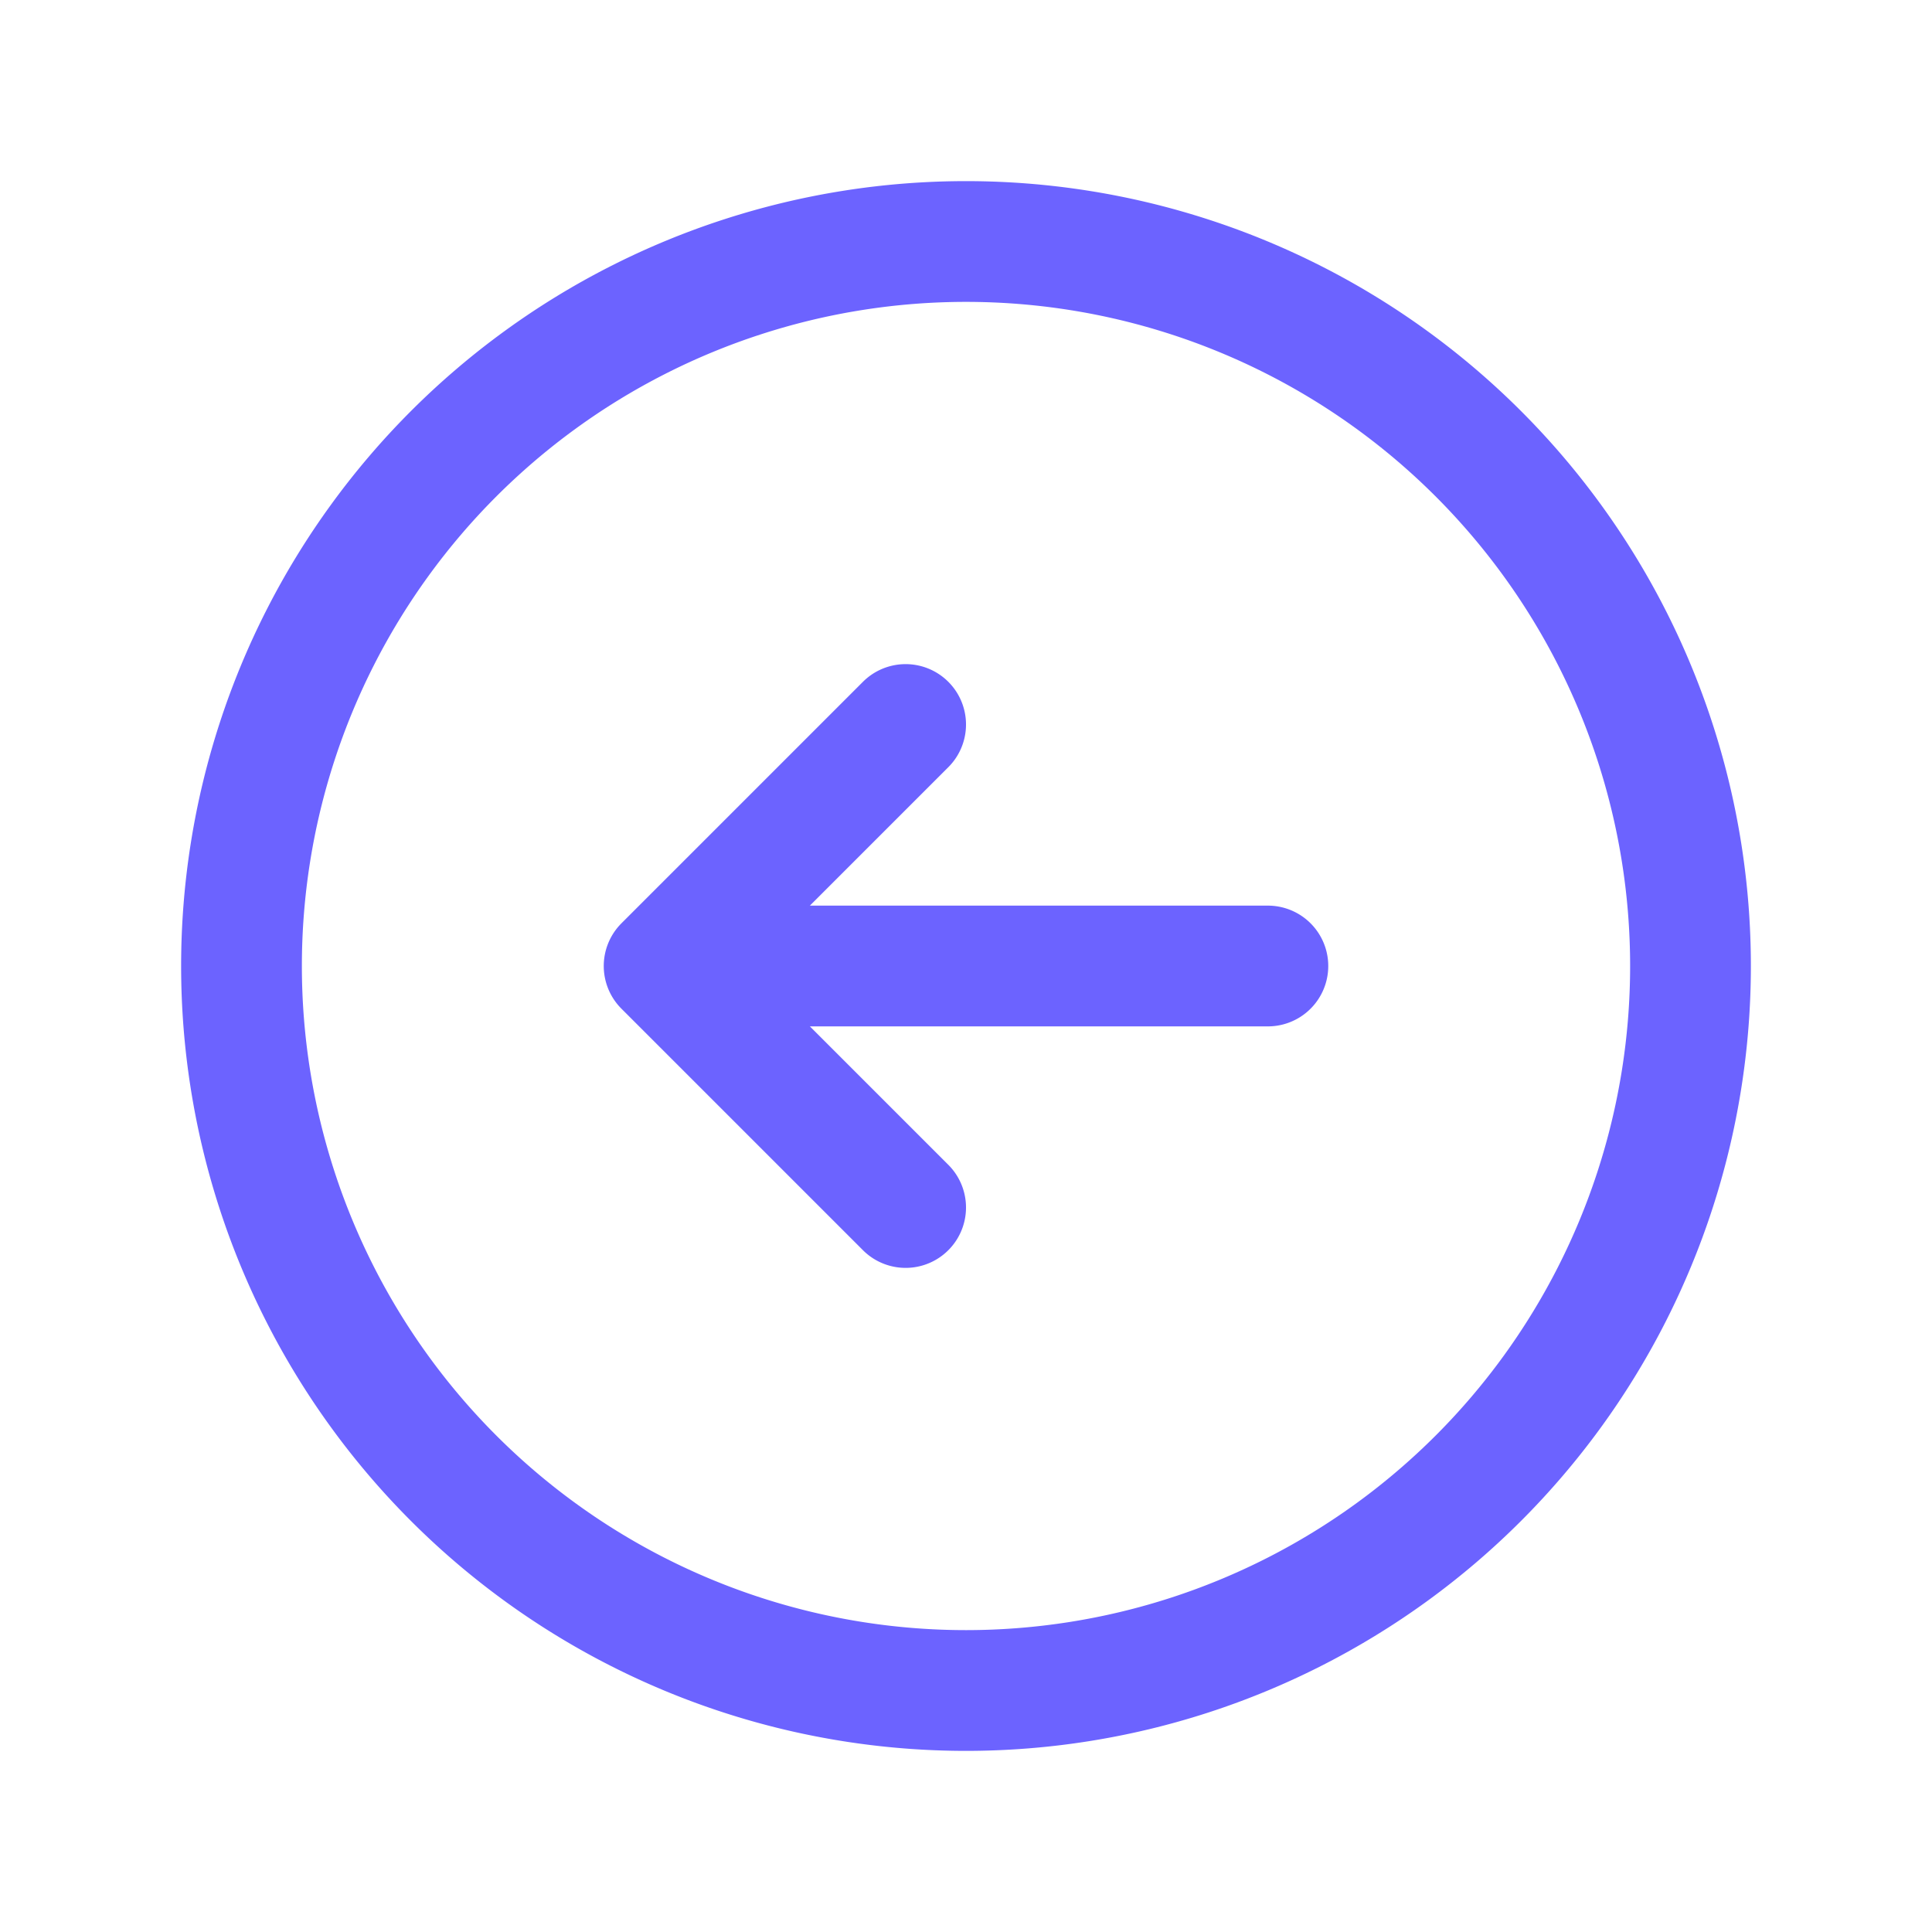 <svg xmlns="http://www.w3.org/2000/svg" fill="none" viewBox="0 0 24 24" stroke-width="1.5" stroke="#6c63ff" class="w-6 h-6">
  <path stroke-linecap="round" stroke-linejoin="round" d="m11.25 9-3 3m0 0 3 3m-3-3h7.5M21 12a9 9 0 1 1-18 0 9 9 0 0 1 18 0Z" />
</svg>
